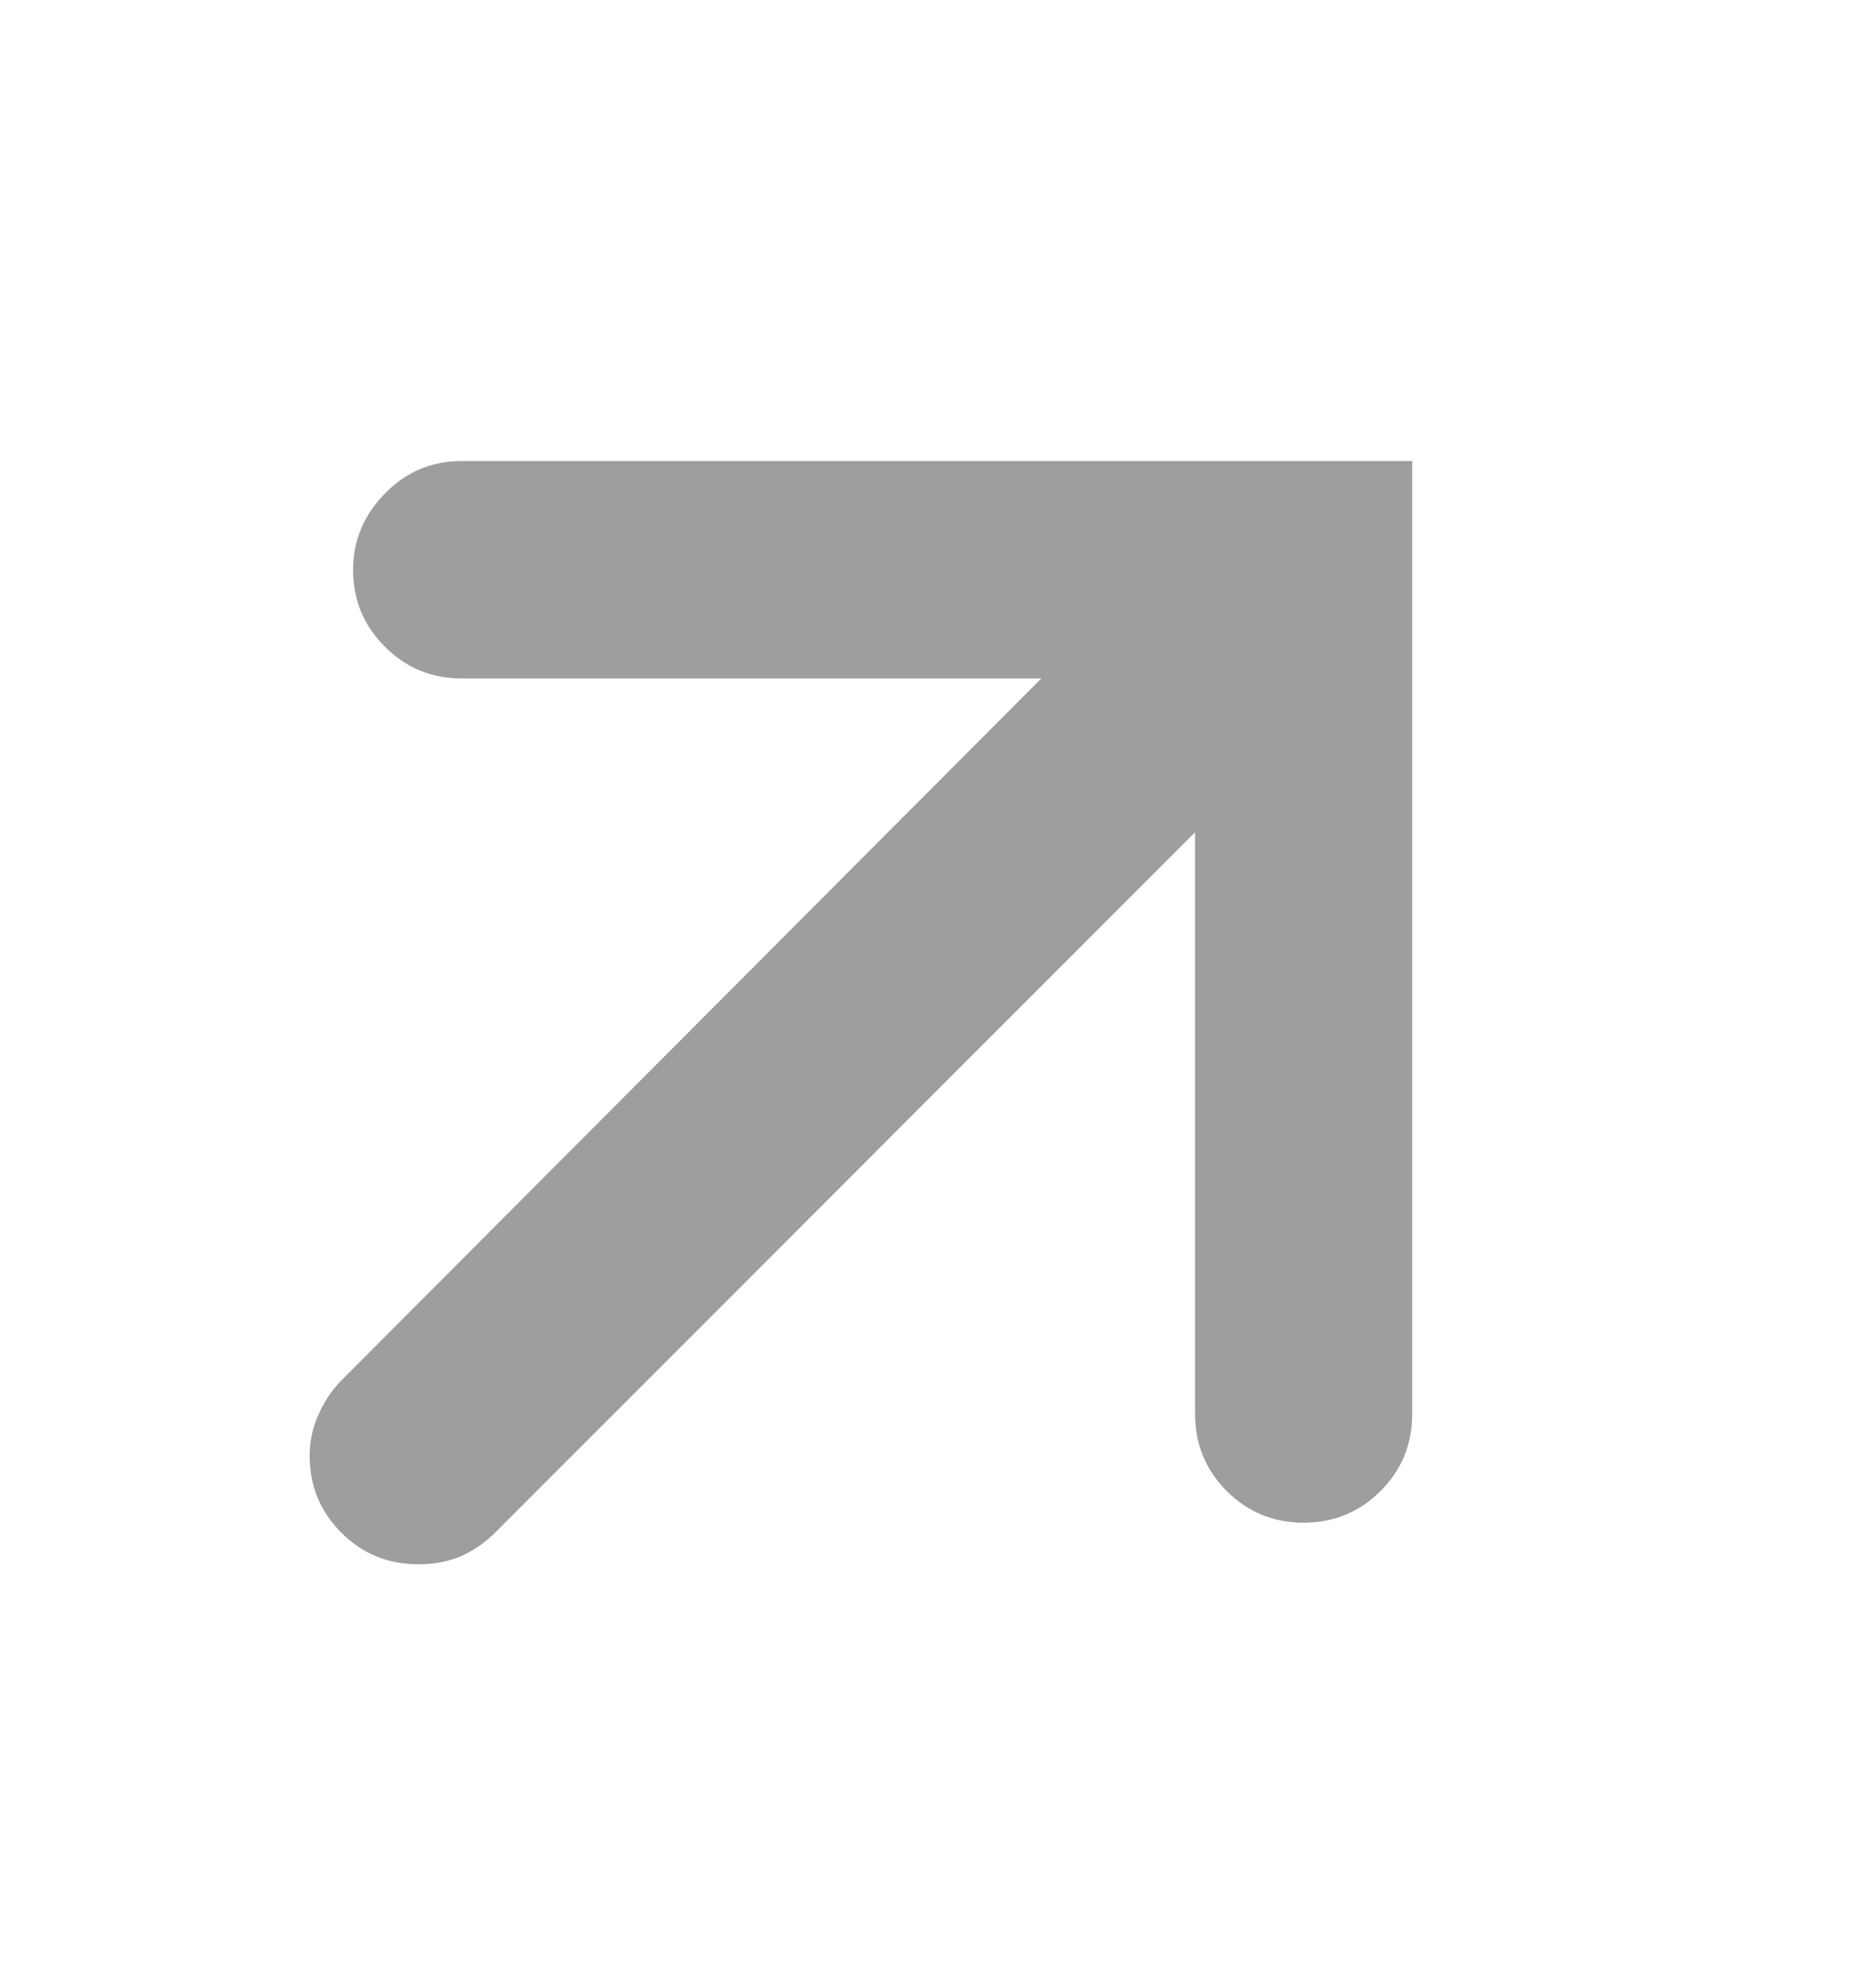 <svg width="14" height="15" viewBox="0 0 14 15" fill="none" xmlns="http://www.w3.org/2000/svg">
<g id="Icon">
<path id="Vector" d="M9.024 5.12H3.487C3.259 5.12 3.065 5.04 2.906 4.88C2.746 4.721 2.666 4.527 2.666 4.299C2.666 4.081 2.746 3.889 2.906 3.725C3.065 3.561 3.259 3.479 3.487 3.479H10.664V10.671C10.664 10.898 10.585 11.092 10.425 11.252C10.266 11.411 10.072 11.491 9.844 11.491C9.616 11.491 9.423 11.411 9.263 11.252C9.104 11.092 9.024 10.898 9.024 10.671V5.12ZM2.584 10.411L8.914 4.067C8.996 3.994 9.085 3.935 9.181 3.889C9.277 3.844 9.384 3.821 9.502 3.821C9.73 3.821 9.924 3.901 10.083 4.06C10.243 4.22 10.323 4.413 10.323 4.641C10.323 4.76 10.3 4.869 10.254 4.969C10.209 5.07 10.149 5.156 10.076 5.229L3.746 11.559C3.664 11.641 3.576 11.703 3.48 11.744C3.384 11.785 3.277 11.805 3.159 11.805C2.931 11.805 2.737 11.726 2.577 11.566C2.418 11.406 2.338 11.213 2.338 10.985C2.338 10.876 2.361 10.771 2.407 10.671C2.452 10.57 2.511 10.484 2.584 10.411Z" fill="#9E9E9E"/>
</g>
</svg>
